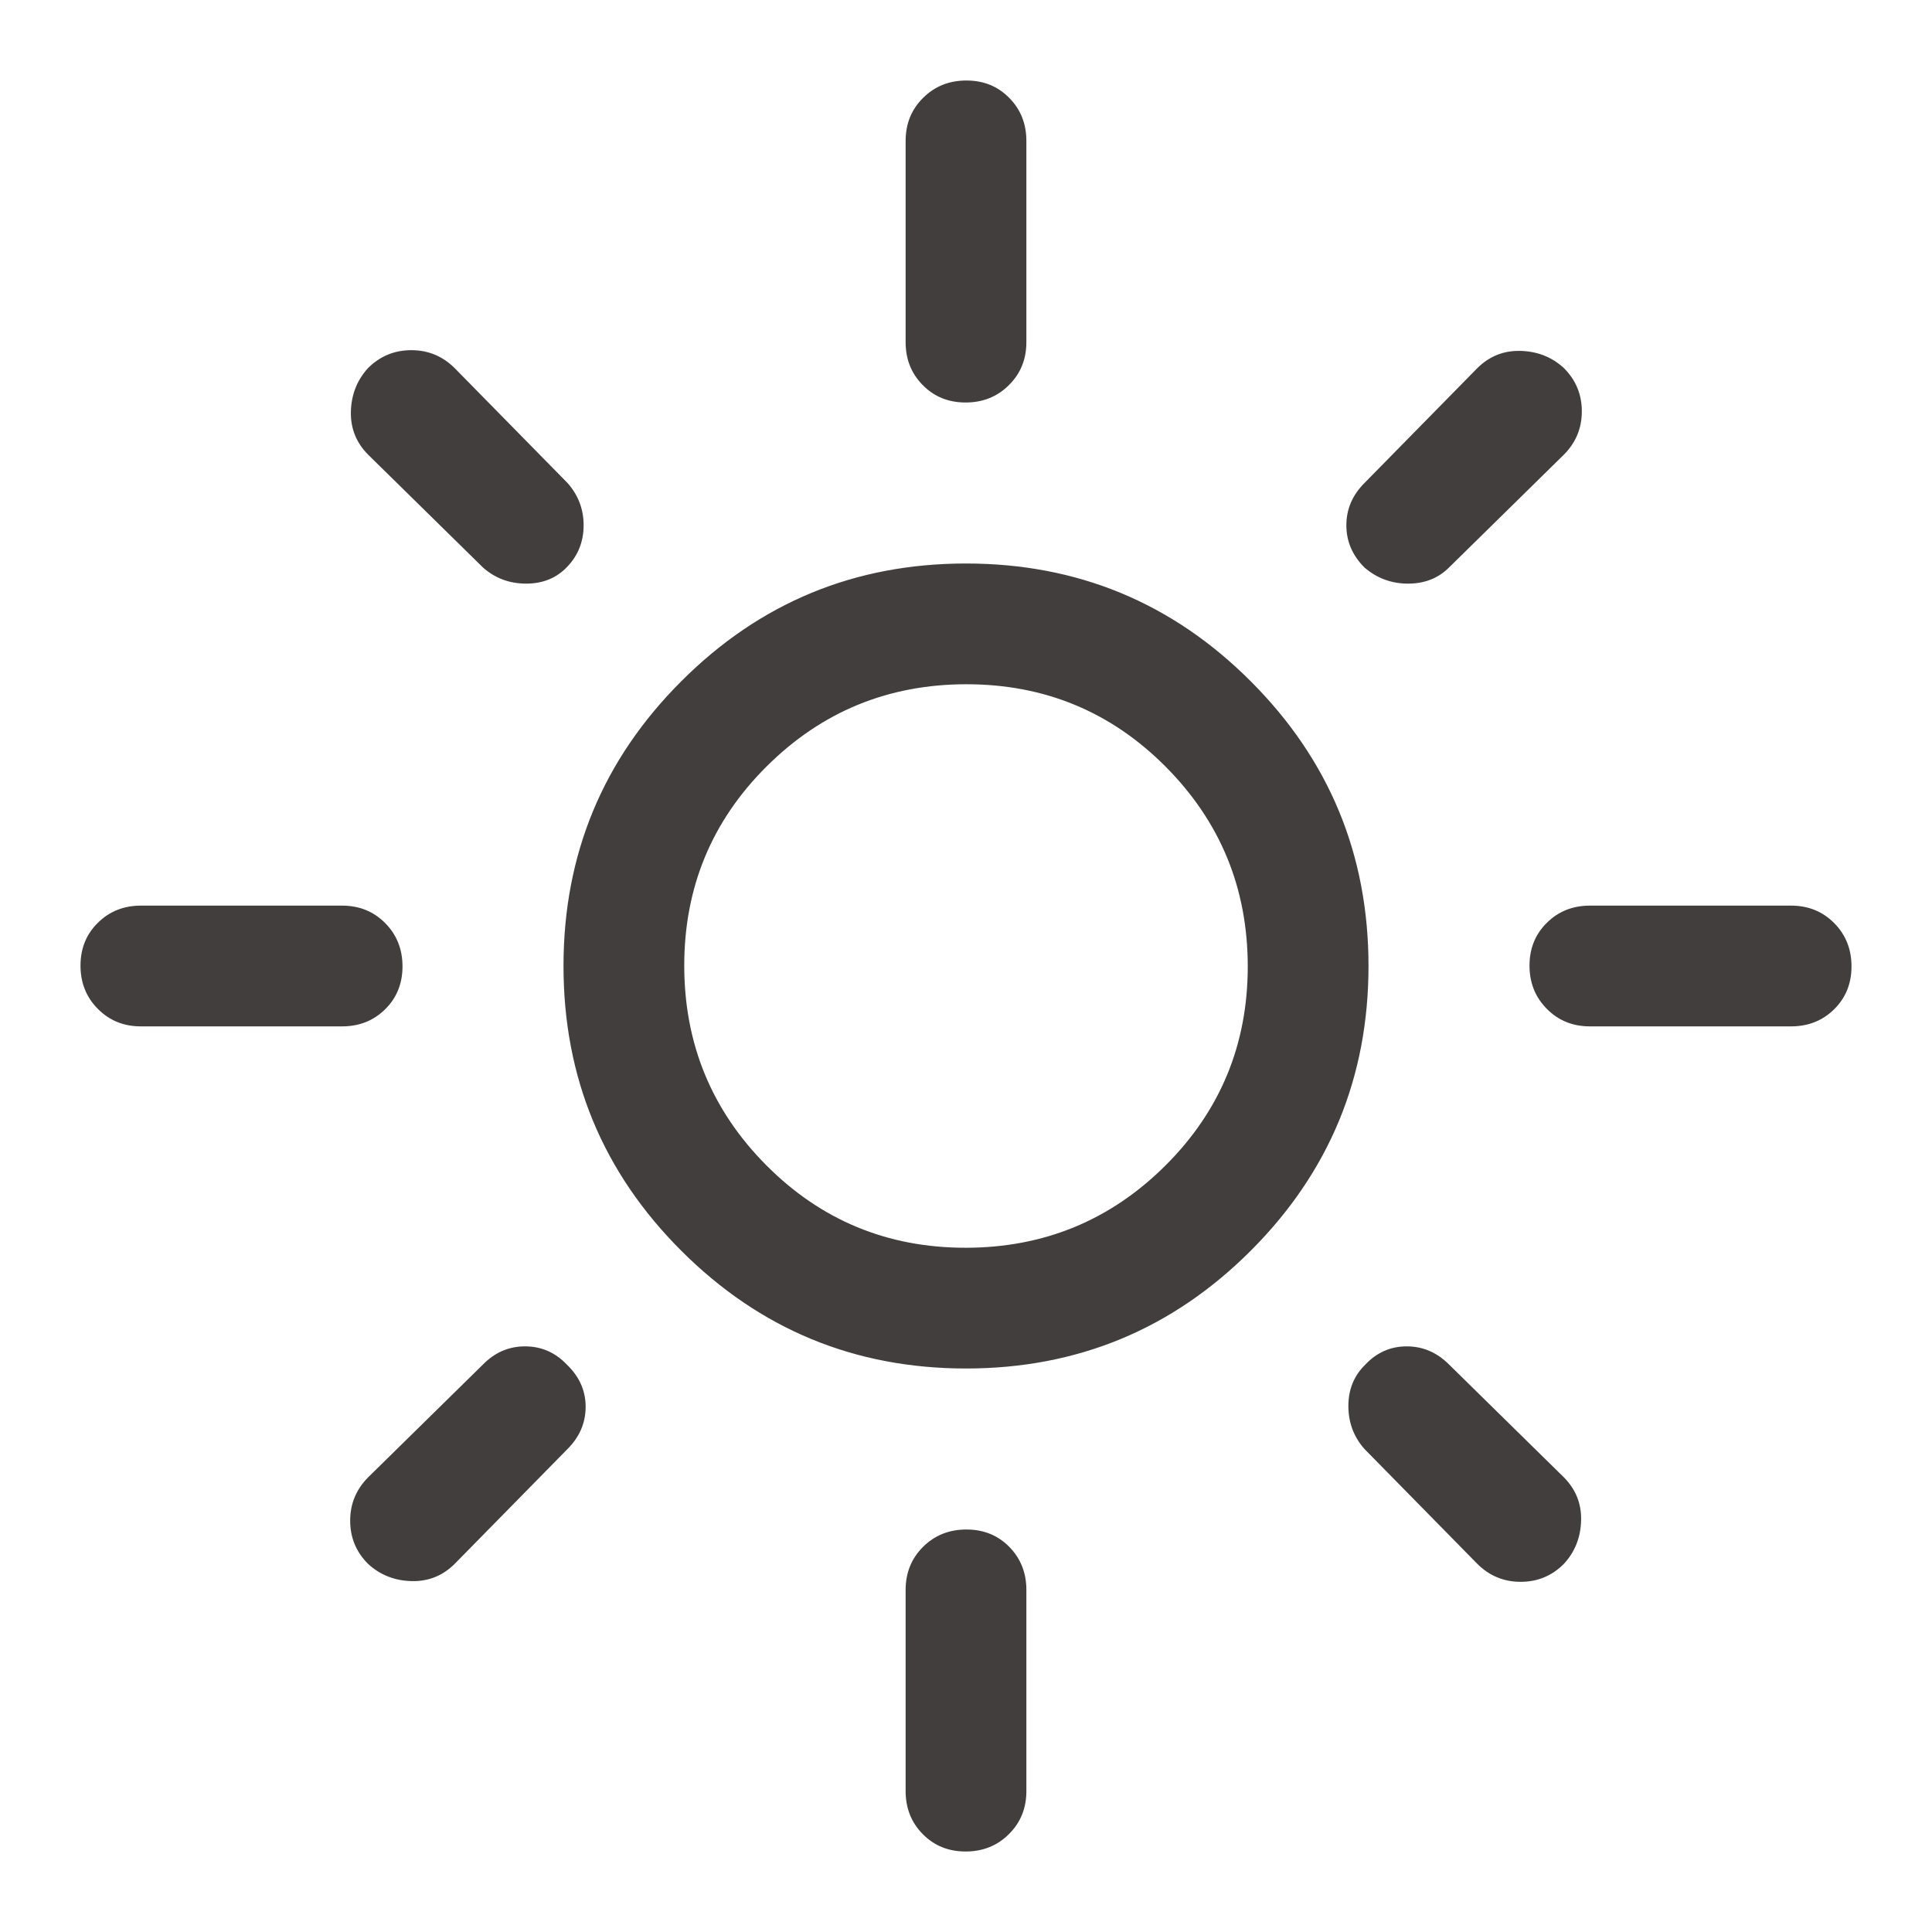 <svg width="24" height="24" viewBox="0 0 24 24" fill="none" xmlns="http://www.w3.org/2000/svg">
<path d="M11.994 15.5C12.965 15.5 13.792 15.16 14.475 14.481C15.158 13.802 15.5 12.976 15.5 12.006C15.5 11.035 15.16 10.208 14.481 9.525C13.802 8.842 12.976 8.5 12.006 8.5C11.035 8.5 10.208 8.84 9.525 9.519C8.842 10.198 8.5 11.024 8.5 11.994C8.5 12.965 8.84 13.792 9.519 14.475C10.198 15.158 11.024 15.5 11.994 15.5ZM12 17C10.617 17 9.438 16.512 8.463 15.537C7.487 14.562 7 13.383 7 12C7 10.617 7.487 9.438 8.463 8.463C9.438 7.487 10.617 7 12 7C13.383 7 14.562 7.487 15.537 8.463C16.512 9.438 17 10.617 17 12C17 13.383 16.512 14.562 15.537 15.537C14.562 16.512 13.383 17 12 17ZM1.75 12.75C1.538 12.75 1.359 12.678 1.216 12.533C1.072 12.389 1 12.209 1 11.995C1 11.782 1.072 11.604 1.216 11.463C1.359 11.321 1.538 11.25 1.75 11.25H4.25C4.463 11.25 4.641 11.322 4.785 11.467C4.928 11.611 5 11.791 5 12.005C5 12.218 4.928 12.396 4.785 12.537C4.641 12.679 4.463 12.75 4.25 12.75H1.75ZM19.75 12.75C19.538 12.75 19.359 12.678 19.216 12.533C19.072 12.389 19 12.209 19 11.995C19 11.782 19.072 11.604 19.216 11.463C19.359 11.321 19.538 11.25 19.75 11.25H22.25C22.462 11.25 22.641 11.322 22.785 11.467C22.928 11.611 23 11.791 23 12.005C23 12.218 22.928 12.396 22.785 12.537C22.641 12.679 22.462 12.75 22.25 12.75H19.75ZM11.995 5C11.782 5 11.604 4.928 11.463 4.784C11.321 4.641 11.25 4.463 11.25 4.25V1.75C11.25 1.538 11.322 1.359 11.467 1.216C11.611 1.072 11.791 1 12.005 1C12.218 1 12.396 1.072 12.537 1.216C12.679 1.359 12.75 1.538 12.75 1.75V4.25C12.75 4.463 12.678 4.641 12.533 4.784C12.389 4.928 12.209 5 11.995 5ZM11.995 23C11.782 23 11.604 22.928 11.463 22.784C11.321 22.641 11.25 22.462 11.25 22.25V19.75C11.25 19.538 11.322 19.359 11.467 19.215C11.611 19.072 11.791 19 12.005 19C12.218 19 12.396 19.072 12.537 19.215C12.679 19.359 12.75 19.538 12.75 19.75V22.25C12.75 22.462 12.678 22.641 12.533 22.784C12.389 22.928 12.209 23 11.995 23ZM6 7.05L4.575 5.65C4.425 5.5 4.353 5.32 4.359 5.11C4.365 4.9 4.436 4.721 4.572 4.572C4.721 4.424 4.9 4.35 5.11 4.35C5.32 4.35 5.5 4.425 5.65 4.575L7.05 6C7.183 6.15 7.25 6.325 7.25 6.525C7.25 6.725 7.183 6.896 7.05 7.037C6.917 7.179 6.746 7.25 6.537 7.25C6.329 7.25 6.15 7.183 6 7.05ZM18.35 19.425L16.95 18C16.817 17.85 16.75 17.672 16.75 17.465C16.75 17.259 16.821 17.087 16.962 16.95C17.104 16.8 17.275 16.725 17.475 16.725C17.675 16.725 17.85 16.8 18 16.95L19.425 18.35C19.575 18.5 19.647 18.68 19.641 18.89C19.635 19.1 19.564 19.279 19.427 19.427C19.279 19.576 19.1 19.65 18.89 19.65C18.68 19.65 18.5 19.575 18.35 19.425ZM16.95 7.05C16.8 6.9 16.725 6.725 16.725 6.525C16.725 6.325 16.8 6.15 16.95 6L18.35 4.575C18.5 4.425 18.68 4.353 18.89 4.359C19.1 4.365 19.279 4.436 19.427 4.572C19.576 4.721 19.65 4.9 19.65 5.11C19.65 5.32 19.575 5.5 19.425 5.65L18 7.05C17.867 7.183 17.697 7.25 17.491 7.25C17.285 7.25 17.105 7.183 16.95 7.05ZM4.572 19.427C4.424 19.279 4.35 19.1 4.35 18.89C4.35 18.68 4.425 18.5 4.575 18.35L6 16.95C6.147 16.8 6.321 16.725 6.522 16.725C6.724 16.725 6.897 16.8 7.04 16.95C7.197 17.1 7.275 17.275 7.275 17.475C7.275 17.675 7.2 17.85 7.05 18L5.65 19.425C5.5 19.575 5.32 19.647 5.11 19.641C4.9 19.635 4.721 19.564 4.572 19.427Z" fill="#423E3E"/>
</svg>
